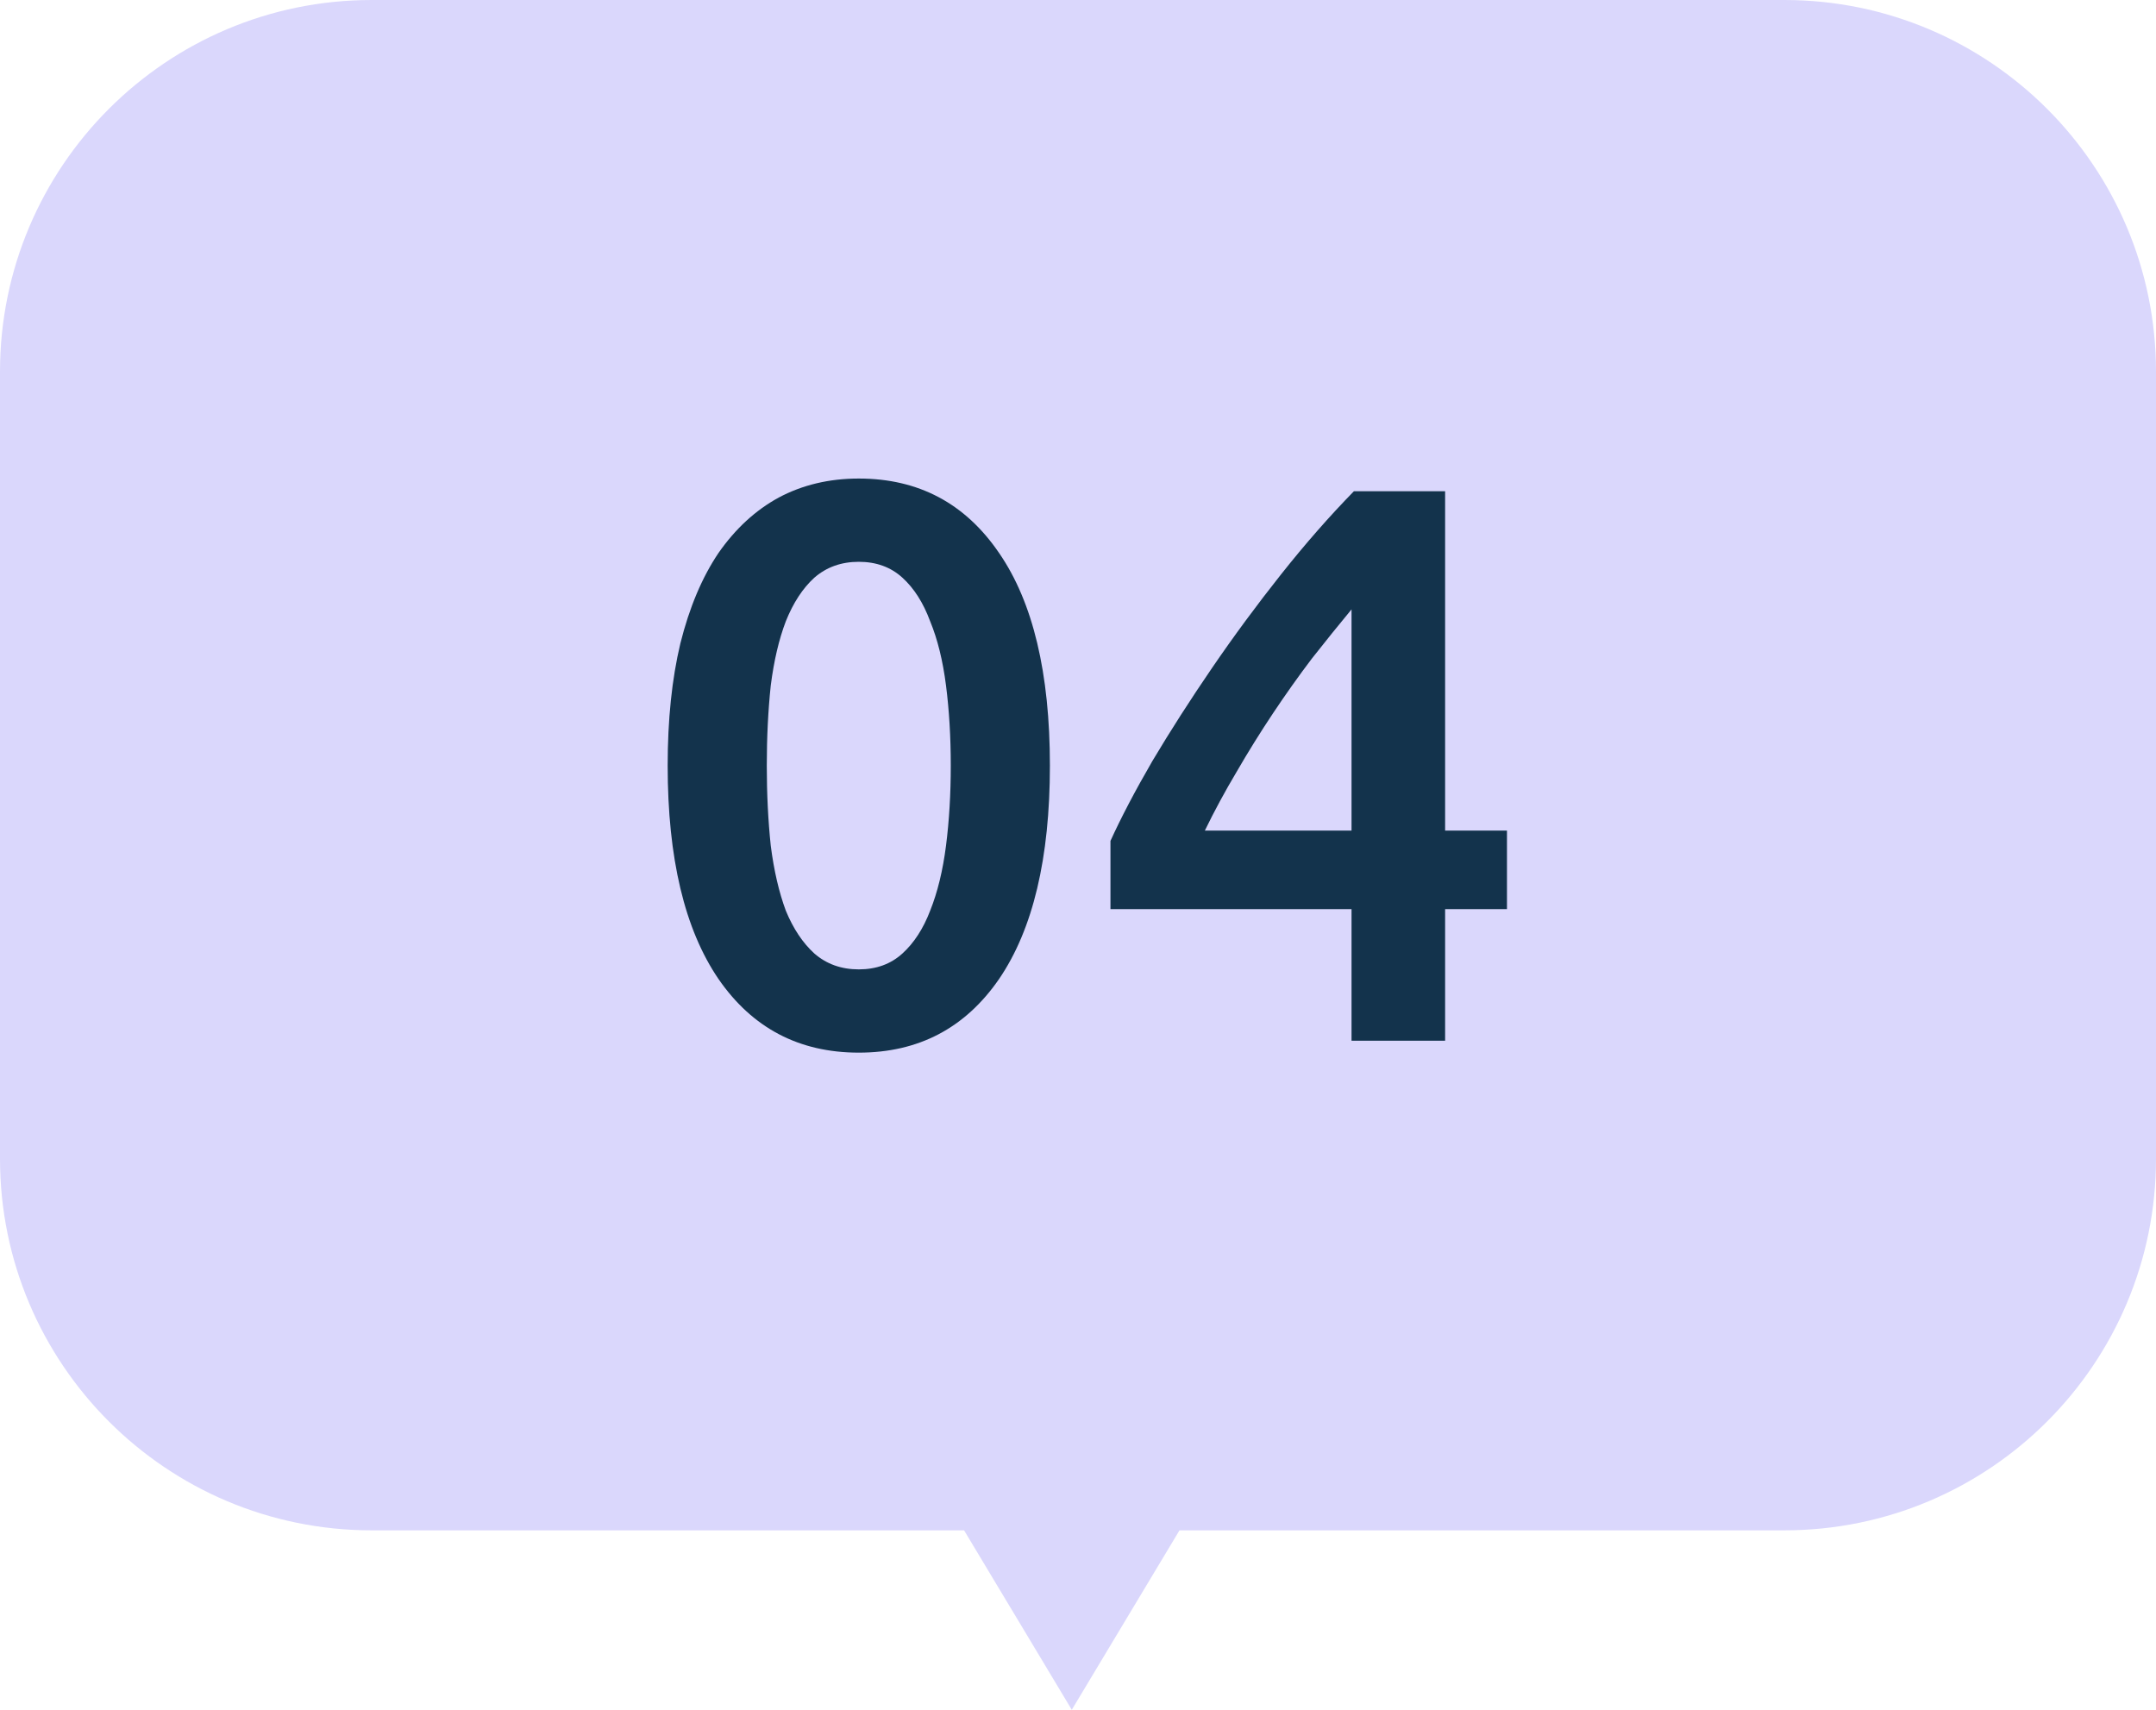 <svg width="87" height="69" viewBox="0 0 87 69" fill="none" xmlns="http://www.w3.org/2000/svg">
<path fill-rule="evenodd" clip-rule="evenodd" d="M72 0C80.284 0 87 6.716 87 15V46.758C87 55.042 80.284 61.758 72 61.758H47.595L43.249 69L38.903 61.758H15C6.716 61.758 0 55.042 0 46.758V15C0 6.716 6.716 0 15 0H72Z" fill="#DAD7FC"/>
<path d="M42.366 30.896C42.366 34.629 41.684 37.499 40.318 39.504C38.953 41.488 37.065 42.48 34.654 42.48C32.244 42.48 30.356 41.488 28.99 39.504C27.625 37.499 26.942 34.629 26.942 30.896C26.942 29.04 27.113 27.397 27.454 25.968C27.817 24.517 28.329 23.301 28.99 22.32C29.673 21.339 30.484 20.592 31.422 20.08C32.382 19.568 33.46 19.312 34.654 19.312C37.065 19.312 38.953 20.315 40.318 22.32C41.684 24.304 42.366 27.163 42.366 30.896ZM38.366 30.896C38.366 29.744 38.302 28.667 38.174 27.664C38.046 26.661 37.833 25.797 37.534 25.072C37.257 24.325 36.884 23.739 36.414 23.312C35.945 22.885 35.358 22.672 34.654 22.672C33.95 22.672 33.353 22.885 32.862 23.312C32.393 23.739 32.009 24.325 31.71 25.072C31.433 25.797 31.23 26.661 31.102 27.664C30.996 28.667 30.942 29.744 30.942 30.896C30.942 32.048 30.996 33.125 31.102 34.128C31.23 35.131 31.433 36.005 31.71 36.752C32.009 37.477 32.393 38.053 32.862 38.48C33.353 38.907 33.95 39.12 34.654 39.12C35.358 39.12 35.945 38.907 36.414 38.48C36.884 38.053 37.257 37.477 37.534 36.752C37.833 36.005 38.046 35.131 38.174 34.128C38.302 33.125 38.366 32.048 38.366 30.896ZM54.538 24.592C54.026 25.211 53.492 25.872 52.938 26.576C52.404 27.28 51.882 28.016 51.37 28.784C50.858 29.552 50.367 30.341 49.898 31.152C49.428 31.941 49.002 32.731 48.618 33.52H54.538V24.592ZM58.314 19.824V33.52H60.81V36.688H58.314V42H54.538V36.688H44.81V33.936C45.236 32.997 45.802 31.92 46.506 30.704C47.231 29.488 48.031 28.24 48.906 26.96C49.781 25.68 50.709 24.421 51.69 23.184C52.671 21.947 53.653 20.827 54.634 19.824H58.314Z" fill="#13334C"/>
</svg>
